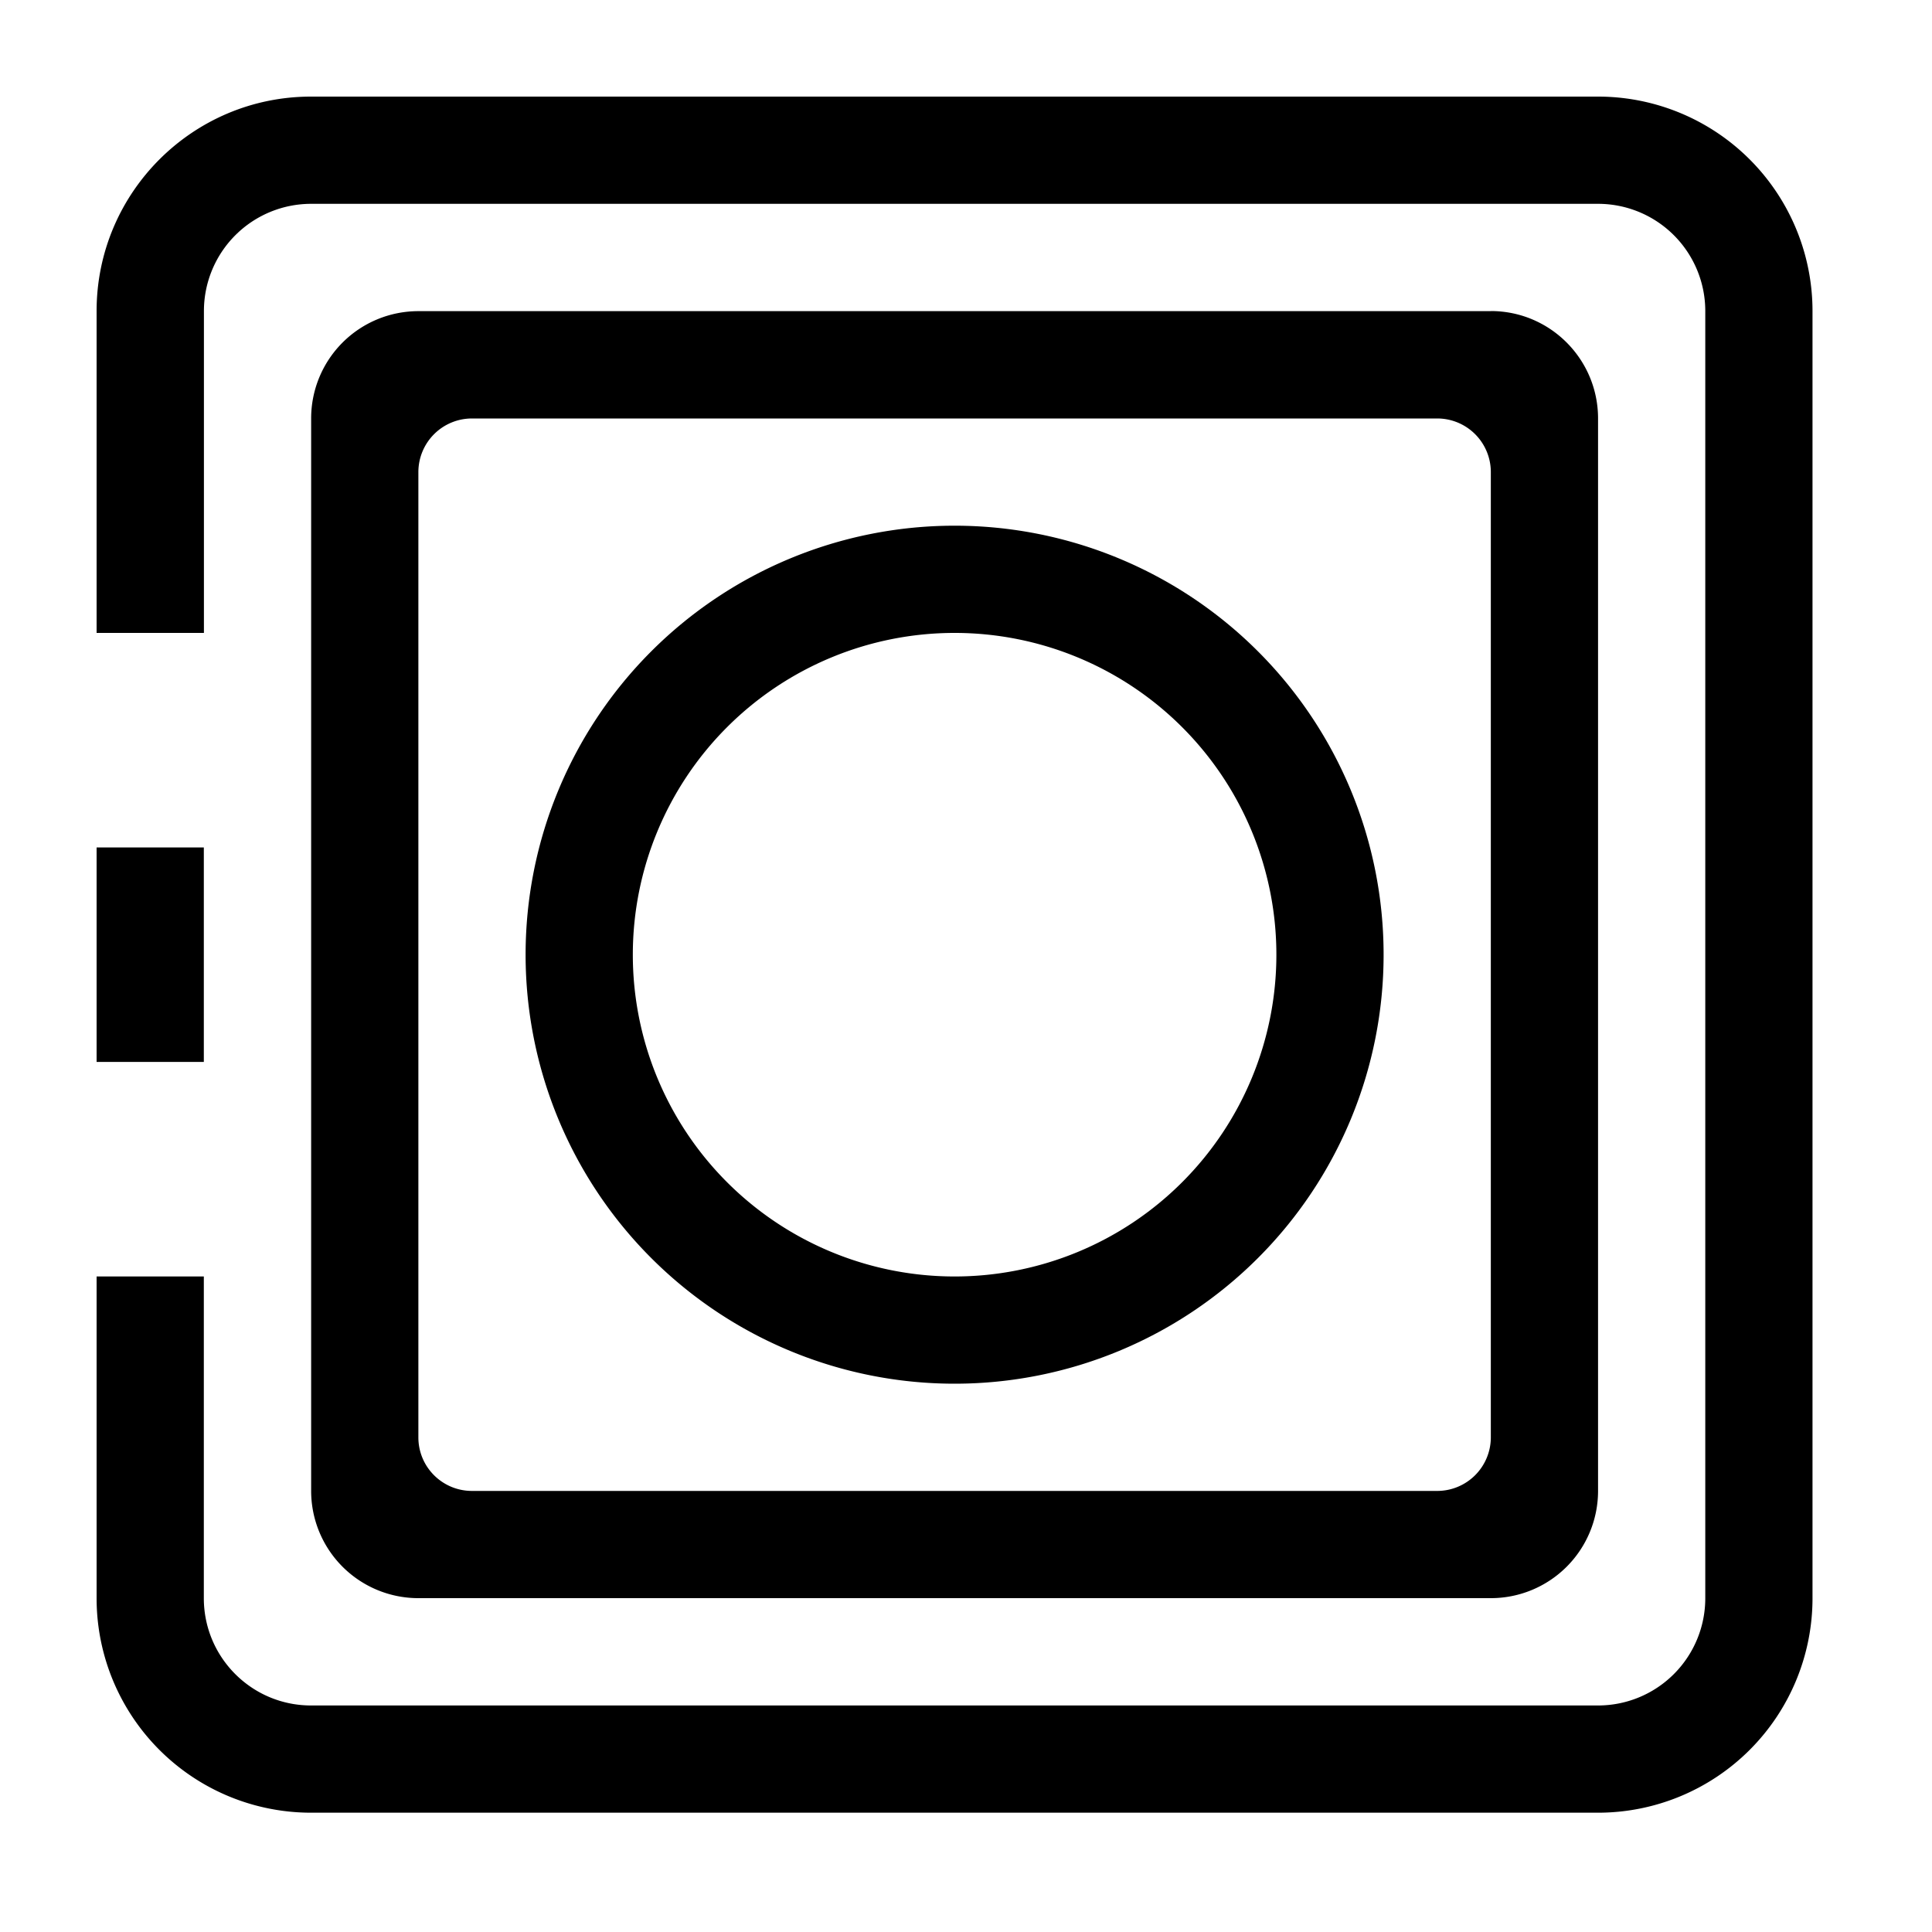 <svg viewBox="0 0 20 20" xmlns="http://www.w3.org/2000/svg"><path d="M15.433 3.22c.613 0 1.11.498 1.11 1.112v11.102a1.11 1.11 0 0 1-1.11 1.11H4.331a1.11 1.11 0 0 1-1.11-1.11V4.332a1.11 1.11 0 0 1 1.11-1.111h11.102zM4.331 14.88c0 .306.248.554.555.554h9.992a.555.555 0 0 0 .555-.555V4.887a.555.555 0 0 0-.555-.555H4.886a.555.555 0 0 0-.555.555v9.992zm5.551-9.438a4.44 4.44 0 1 1 0 8.882 4.44 4.44 0 0 1 0-8.882zm0 7.772a3.33 3.33 0 1 0 0-6.662 3.33 3.33 0 0 0 0 6.662zm6.661 5.551H3.221A2.22 2.22 0 0 1 1 16.545v-3.331h1.11v3.33c0 .614.497 1.111 1.11 1.111h13.323a1.11 1.11 0 0 0 1.11-1.11V3.22a1.11 1.11 0 0 0-1.11-1.11H3.221a1.11 1.11 0 0 0-1.11 1.11v3.332H1V3.22C1 1.995 1.994 1 3.22 1h13.323a2.22 2.22 0 0 1 2.22 2.22v13.325a2.22 2.22 0 0 1-2.22 2.22zM2.111 10.993H1v-2.22h1.11v2.22z" fill="#000" fill-rule="evenodd"/></svg>